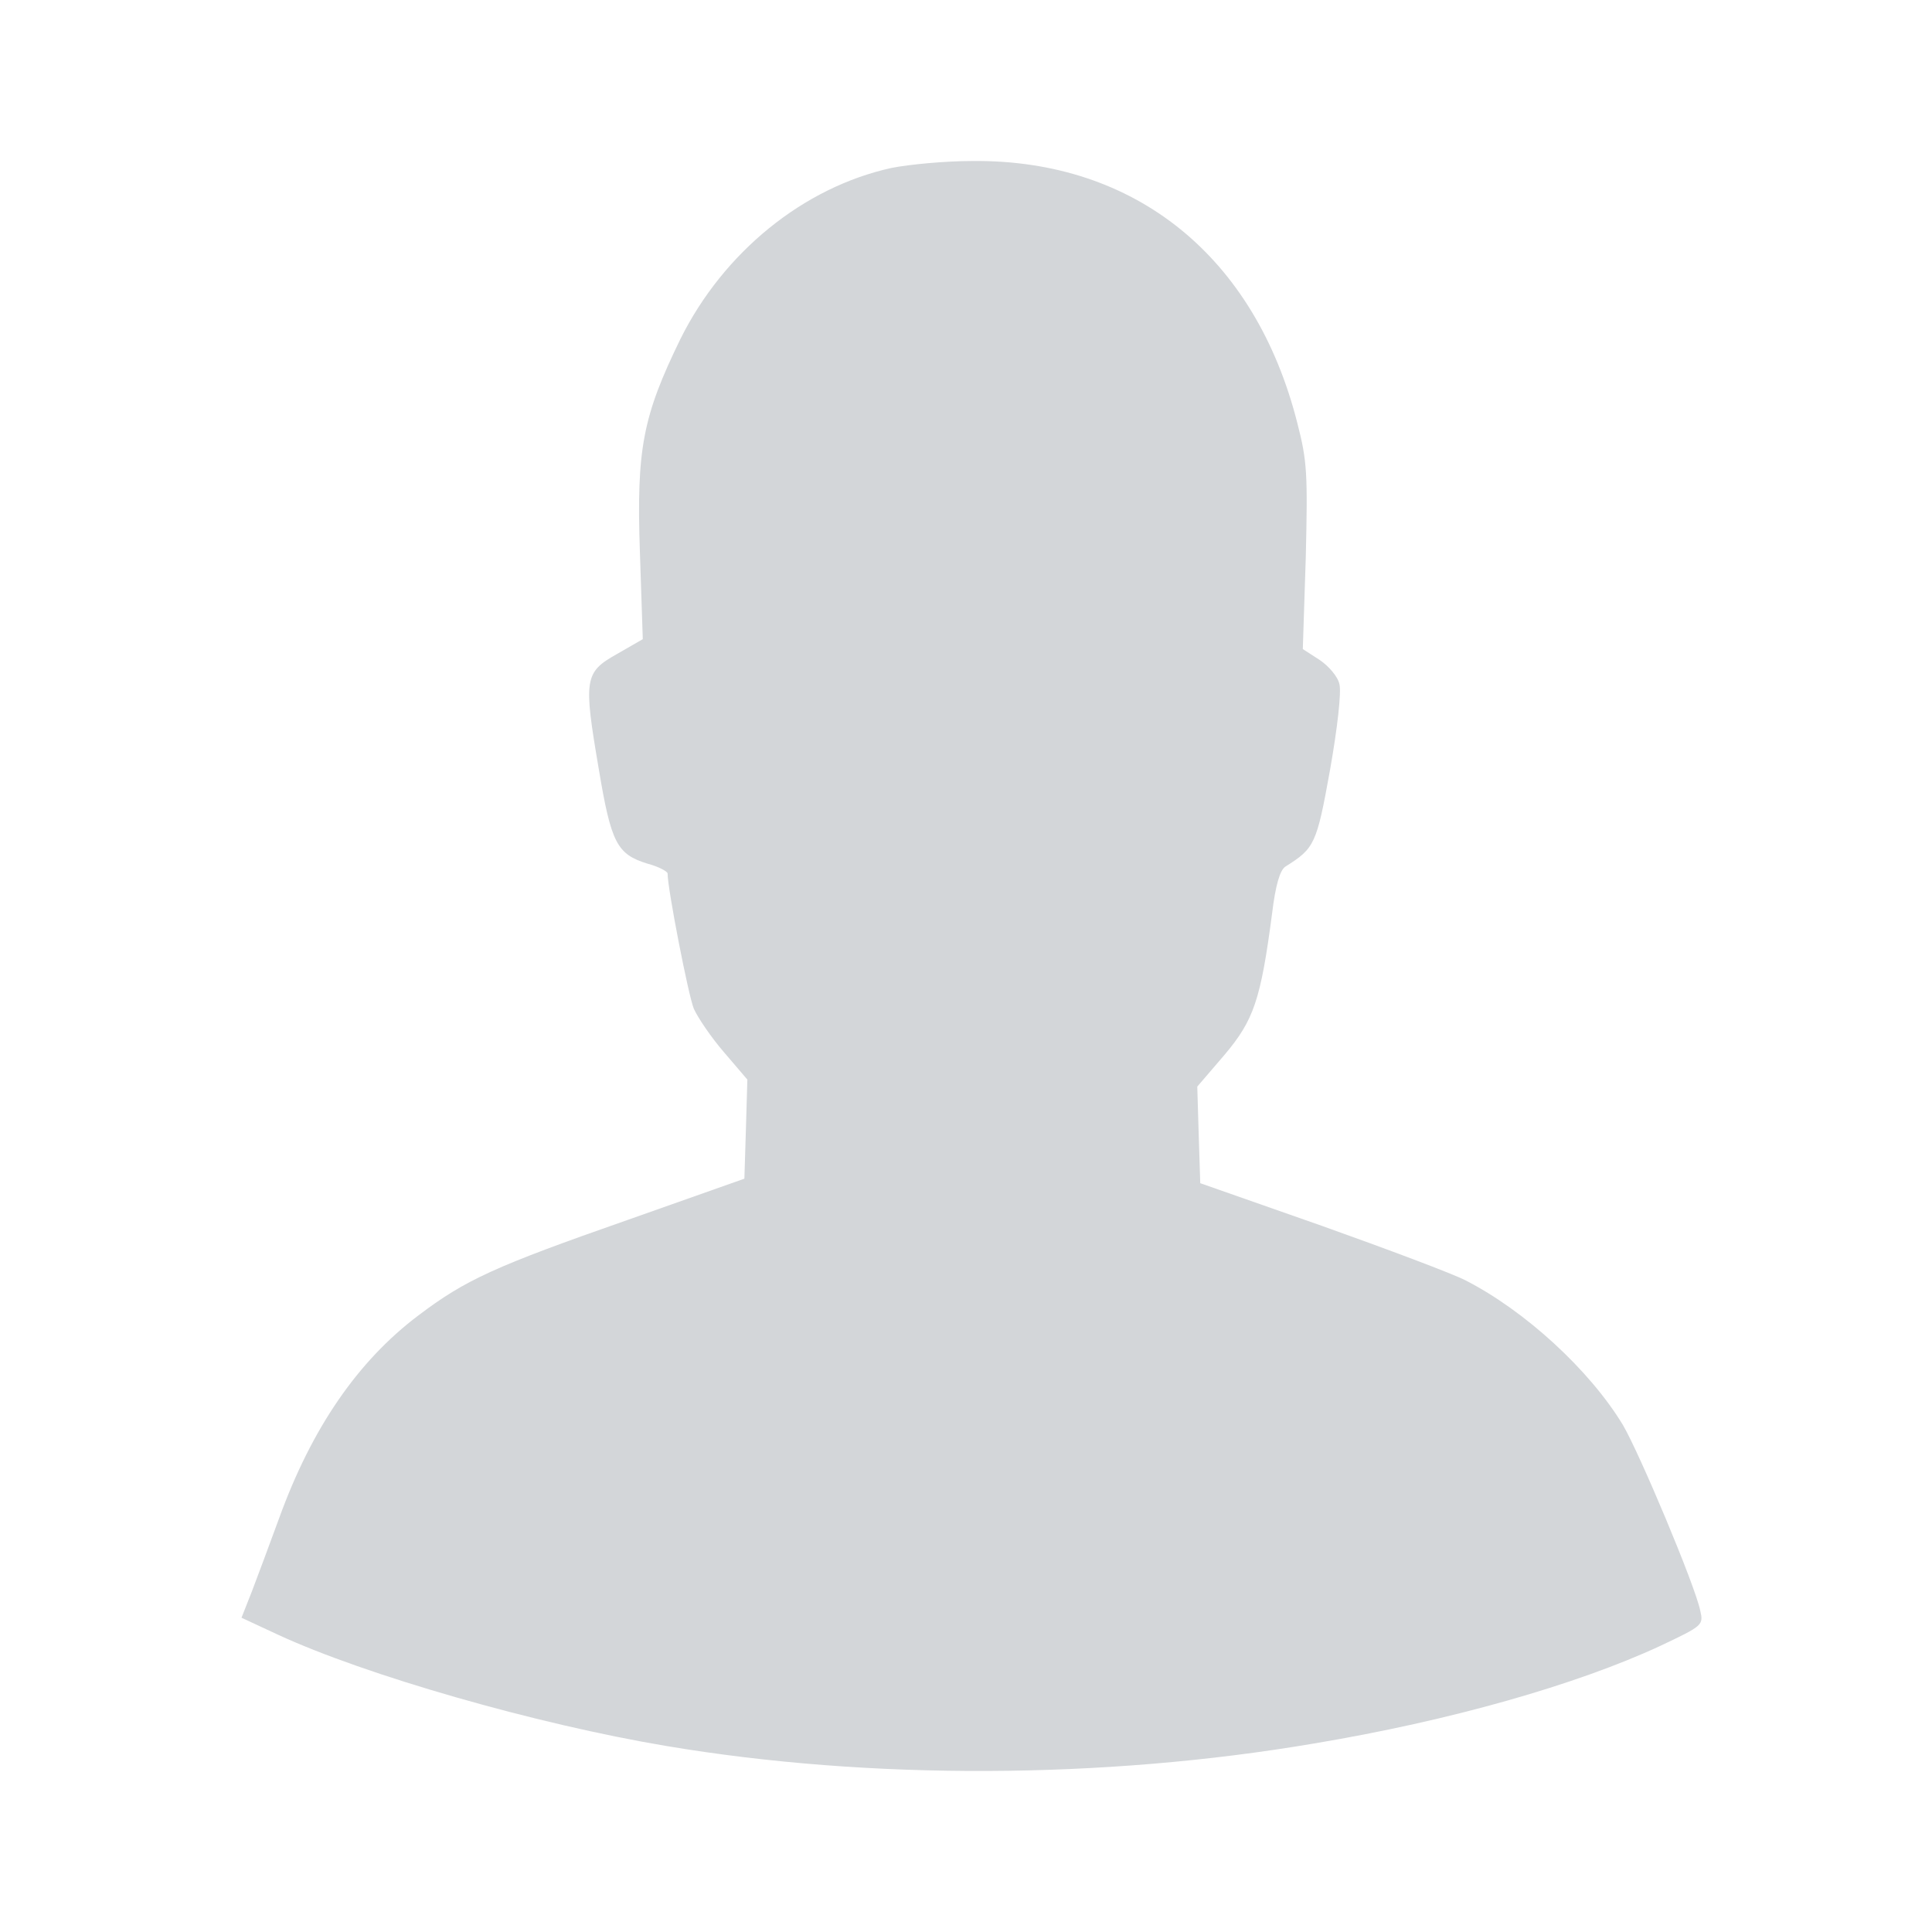 <svg width="24" height="24" viewBox="0 0 24 24" fill="none" xmlns="http://www.w3.org/2000/svg">
    <path
        d="M11.075 2.086C9.98 2.326 8.989 3.133 8.453 4.21C7.985 5.17 7.905 5.576 7.949 6.856L7.985 7.94L7.665 8.124C7.259 8.352 7.247 8.432 7.438 9.552C7.592 10.476 7.665 10.611 8.041 10.728C8.182 10.765 8.293 10.826 8.293 10.851C8.293 11.042 8.552 12.371 8.619 12.531C8.669 12.642 8.835 12.888 8.995 13.073L9.284 13.411L9.266 14.027L9.247 14.642L7.801 15.153C6.145 15.732 5.782 15.898 5.197 16.341C4.446 16.907 3.874 17.738 3.468 18.858C3.351 19.178 3.197 19.591 3.129 19.769L3 20.096L3.449 20.305C4.539 20.81 6.662 21.419 8.281 21.69C10.804 22.114 13.71 22.102 16.319 21.659C18.018 21.376 19.587 20.927 20.622 20.447C21.157 20.194 21.163 20.188 21.12 20.003C21.052 19.683 20.369 18.058 20.16 17.701C19.747 17.018 18.941 16.28 18.203 15.904C18.049 15.824 17.249 15.523 16.418 15.227L14.91 14.698L14.891 14.101L14.873 13.498L15.211 13.104C15.575 12.673 15.661 12.421 15.802 11.35C15.845 10.992 15.901 10.808 15.968 10.765C16.331 10.537 16.356 10.488 16.522 9.565C16.615 9.041 16.664 8.598 16.639 8.5C16.621 8.407 16.504 8.272 16.393 8.198L16.184 8.063L16.221 6.918C16.245 5.89 16.239 5.73 16.116 5.256C15.593 3.188 14.103 1.982 12.085 2C11.74 2 11.291 2.043 11.075 2.086Z"
        fill="#D3D6D9" />
</svg>